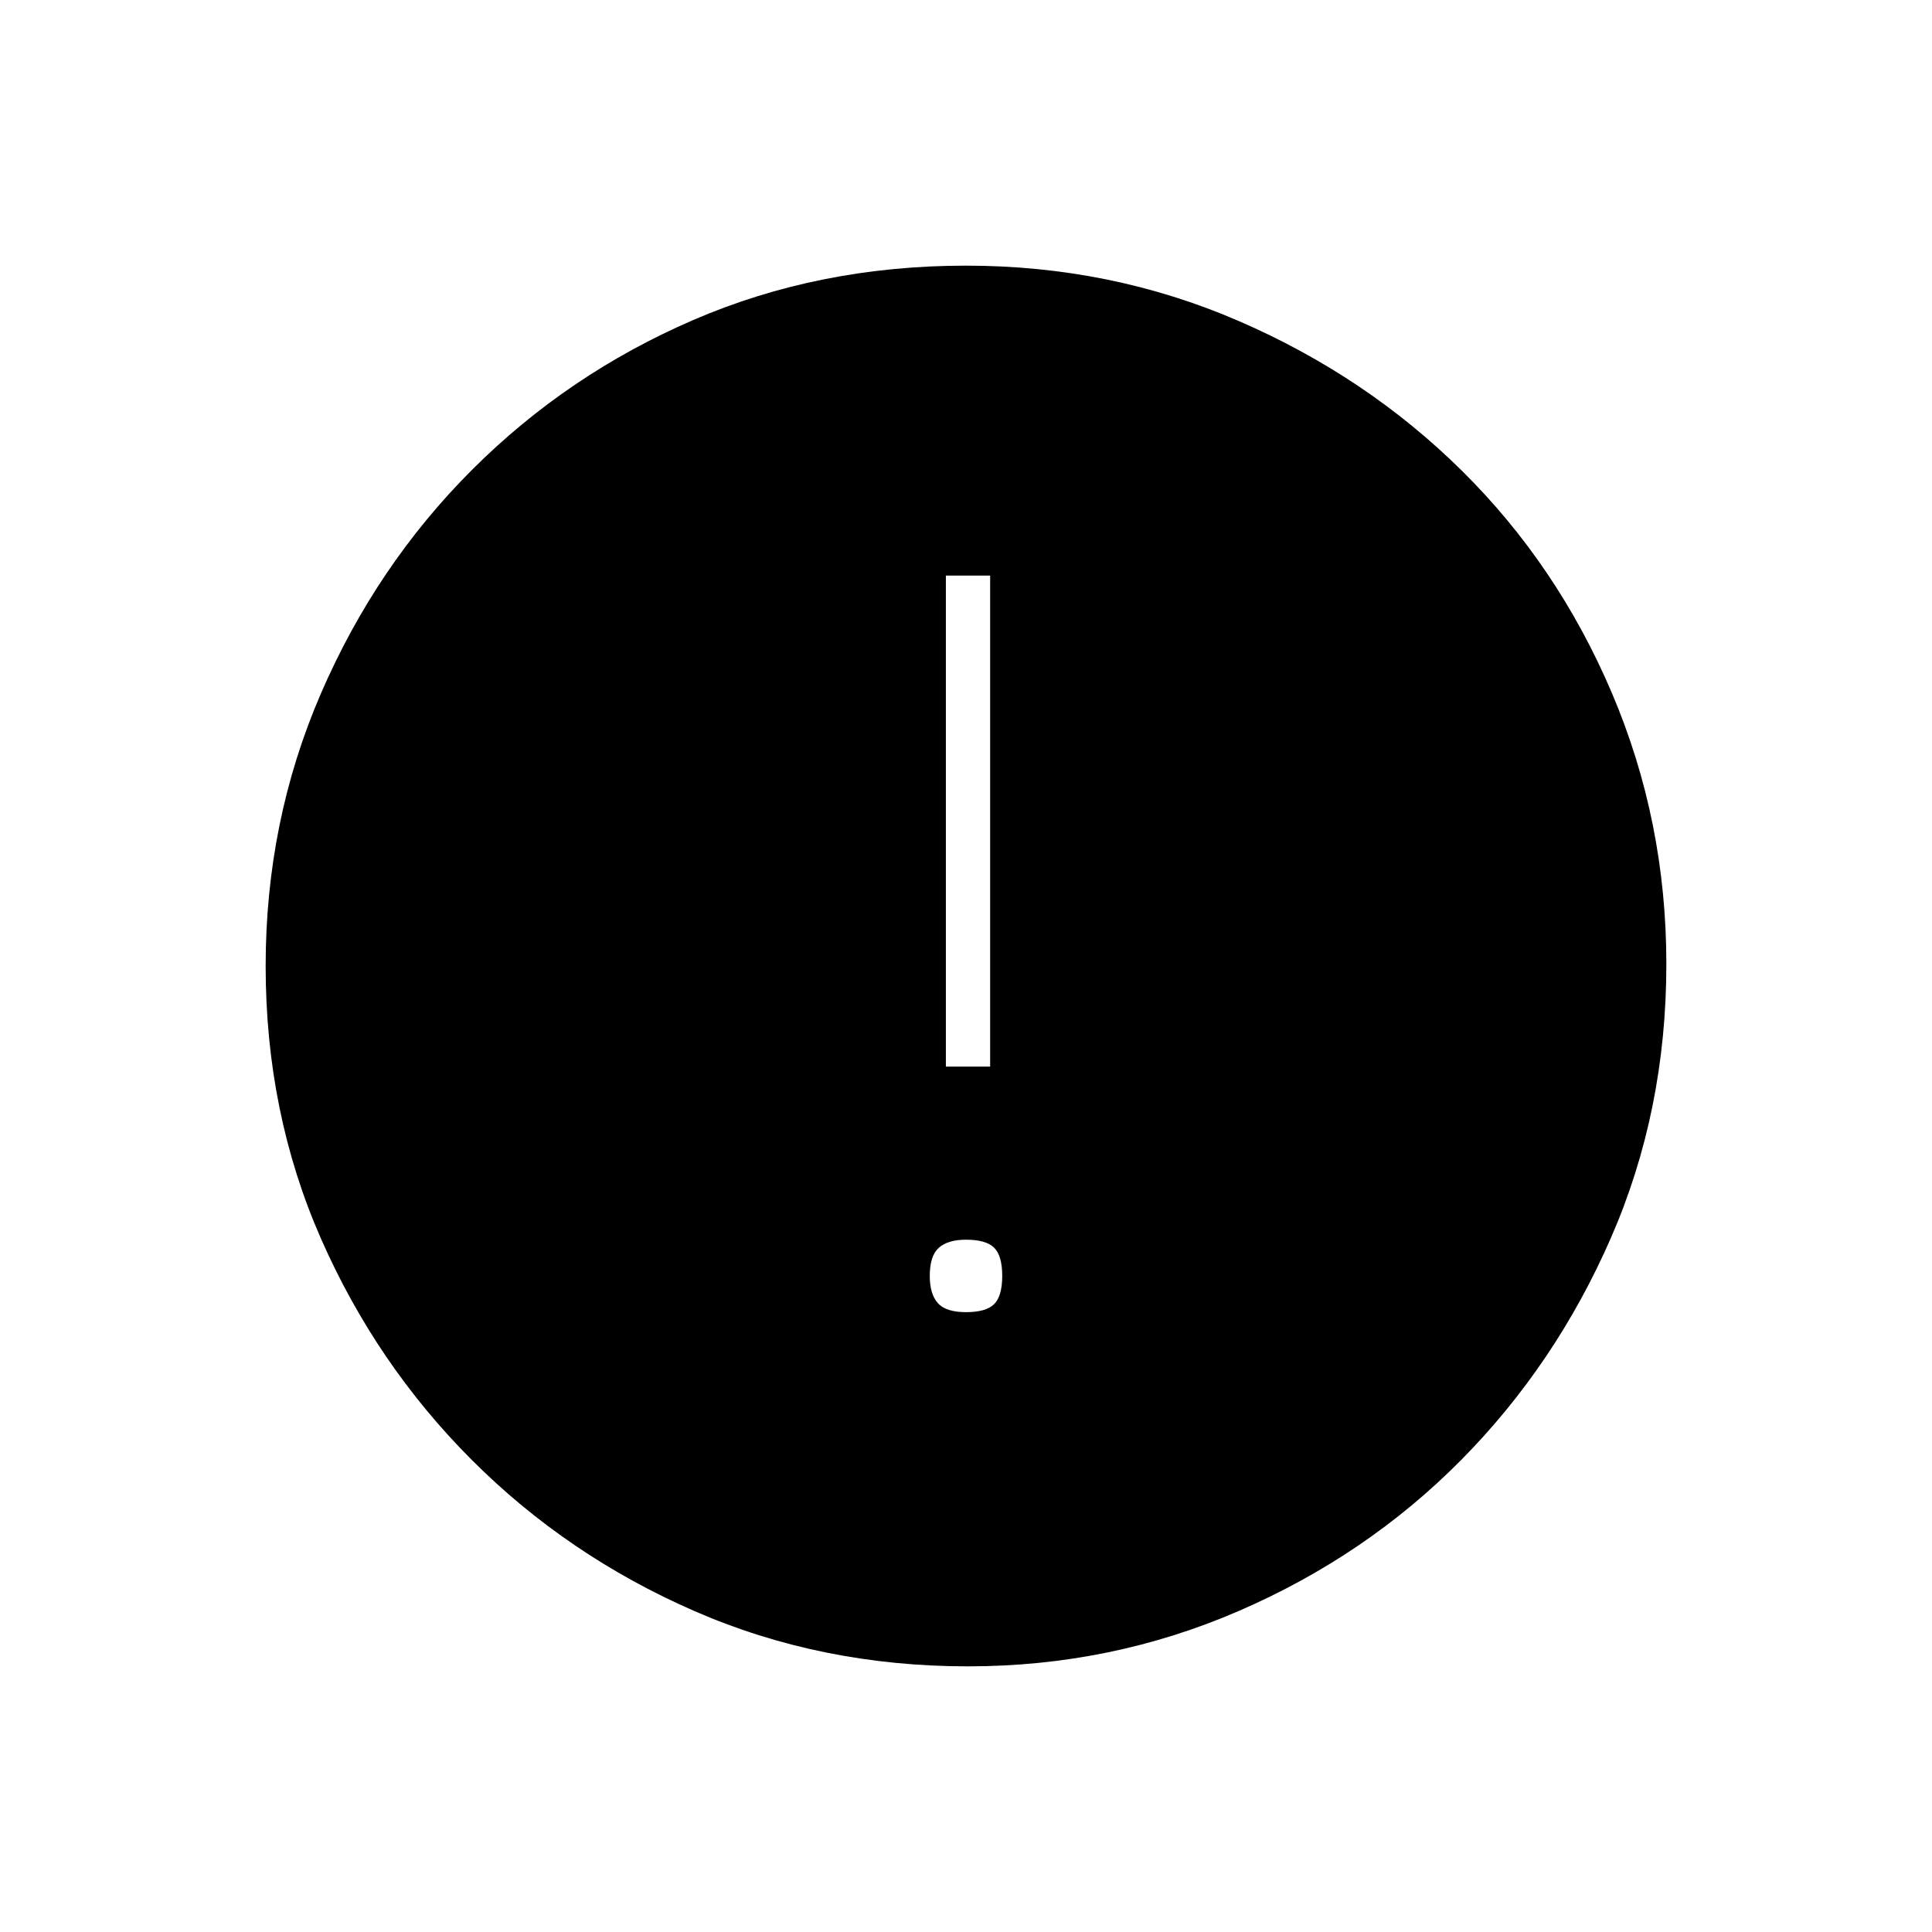 <svg xmlns="http://www.w3.org/2000/svg" height="48" width="48"><path d="M24 32.6q.5 0 .7-.2.2-.2.2-.7 0-.5-.2-.7-.2-.2-.7-.2-.45 0-.675.2-.225.2-.225.7 0 .45.2.675.2.225.7.225Zm-.5-6.1h1.1V14.3h-1.1Zm.55 14.9q-3.65 0-6.8-1.375t-5.525-3.75q-2.375-2.375-3.75-5.5T6.6 24q0-3.6 1.375-6.775 1.375-3.175 3.75-5.55t5.5-3.725Q20.35 6.6 24 6.6q3.6 0 6.775 1.375 3.175 1.375 5.55 3.725t3.725 5.525Q41.4 20.4 41.4 23.95q0 3.65-1.375 6.8T36.3 36.275q-2.35 2.375-5.525 3.75Q27.6 41.4 24.05 41.4Z"/></svg>